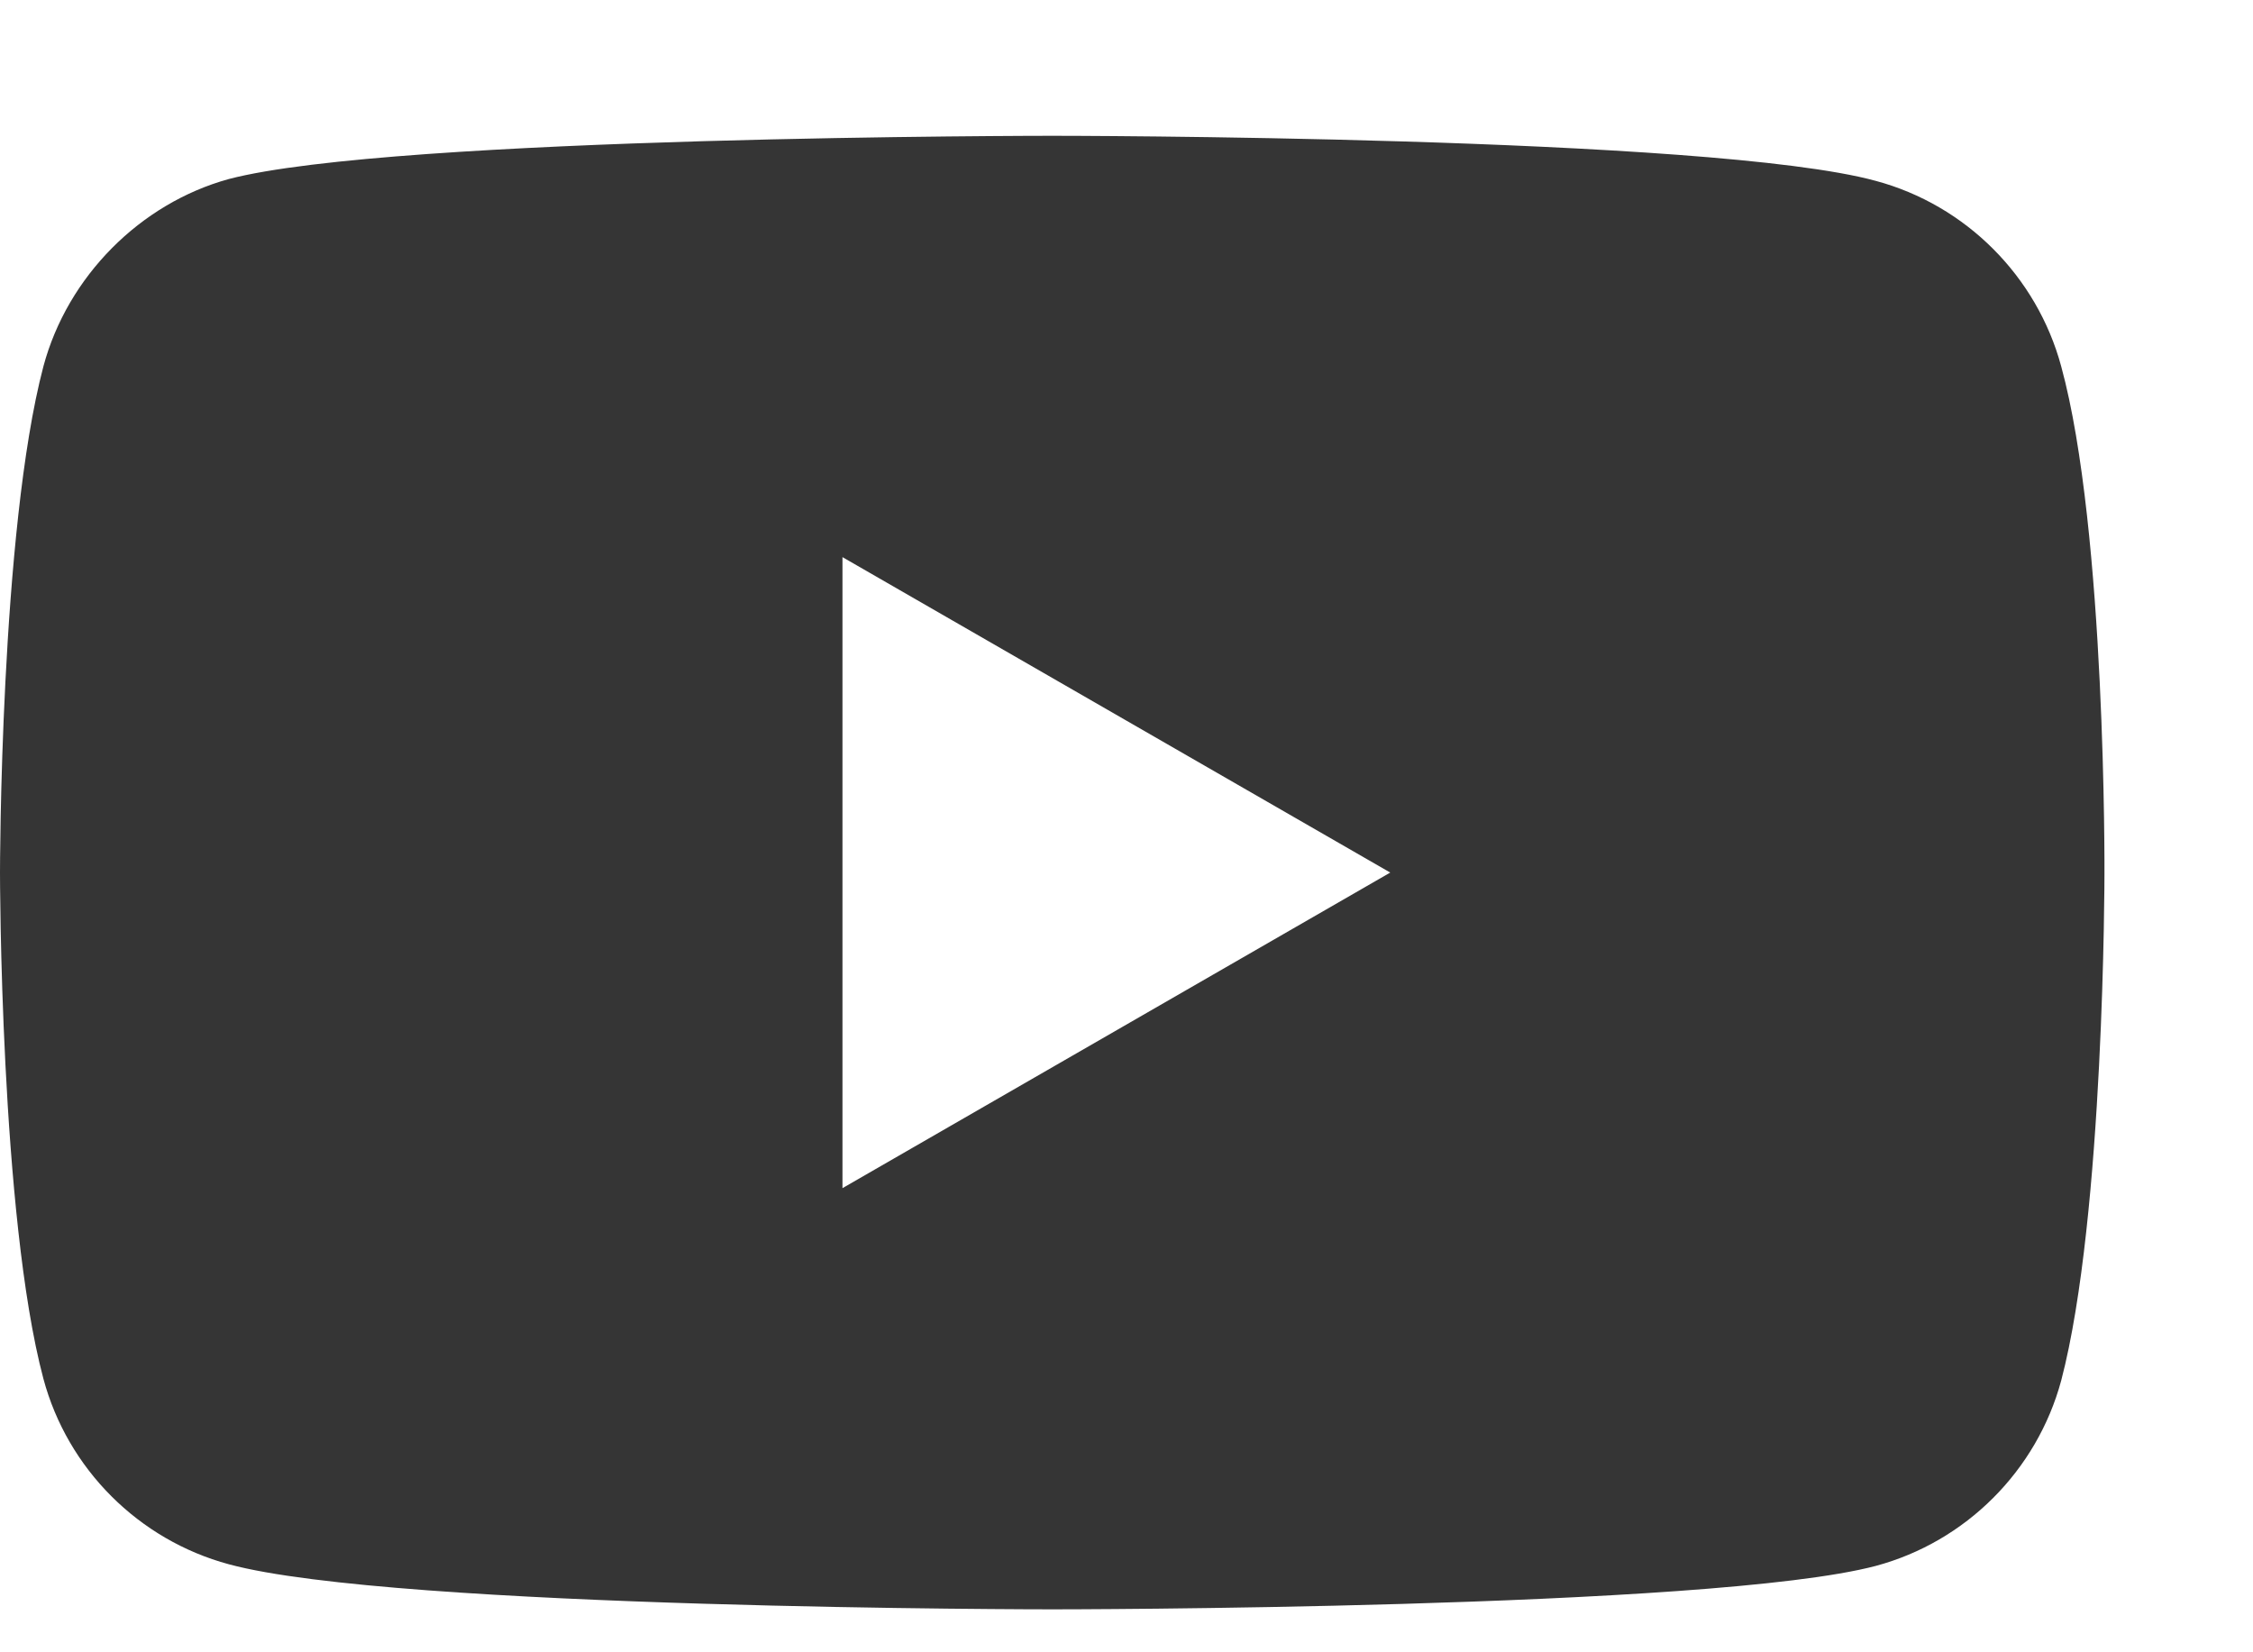 <svg width="15" height="11" viewBox="0 0 15 11" fill="none" xmlns="http://www.w3.org/2000/svg">
<path fill-rule="evenodd" clip-rule="evenodd" d="M12.488 1.204C13.088 1.365 13.561 1.839 13.723 2.439C14.023 3.535 14.011 5.82 14.011 5.82C14.011 5.82 14.011 8.094 13.723 9.191C13.561 9.791 13.088 10.264 12.488 10.425C11.392 10.714 7.006 10.714 7.006 10.714C7.006 10.714 2.631 10.714 1.524 10.414C0.923 10.252 0.45 9.779 0.289 9.179C0 8.094 0 5.809 0 5.809C0 5.809 0 3.535 0.289 2.439C0.45 1.839 0.935 1.354 1.523 1.192C2.62 0.904 7.006 0.904 7.006 0.904C7.006 0.904 11.392 0.904 12.488 1.204ZM9.256 5.809L5.609 7.91V3.709L9.256 5.809Z" fill="#353535"/>
</svg>
